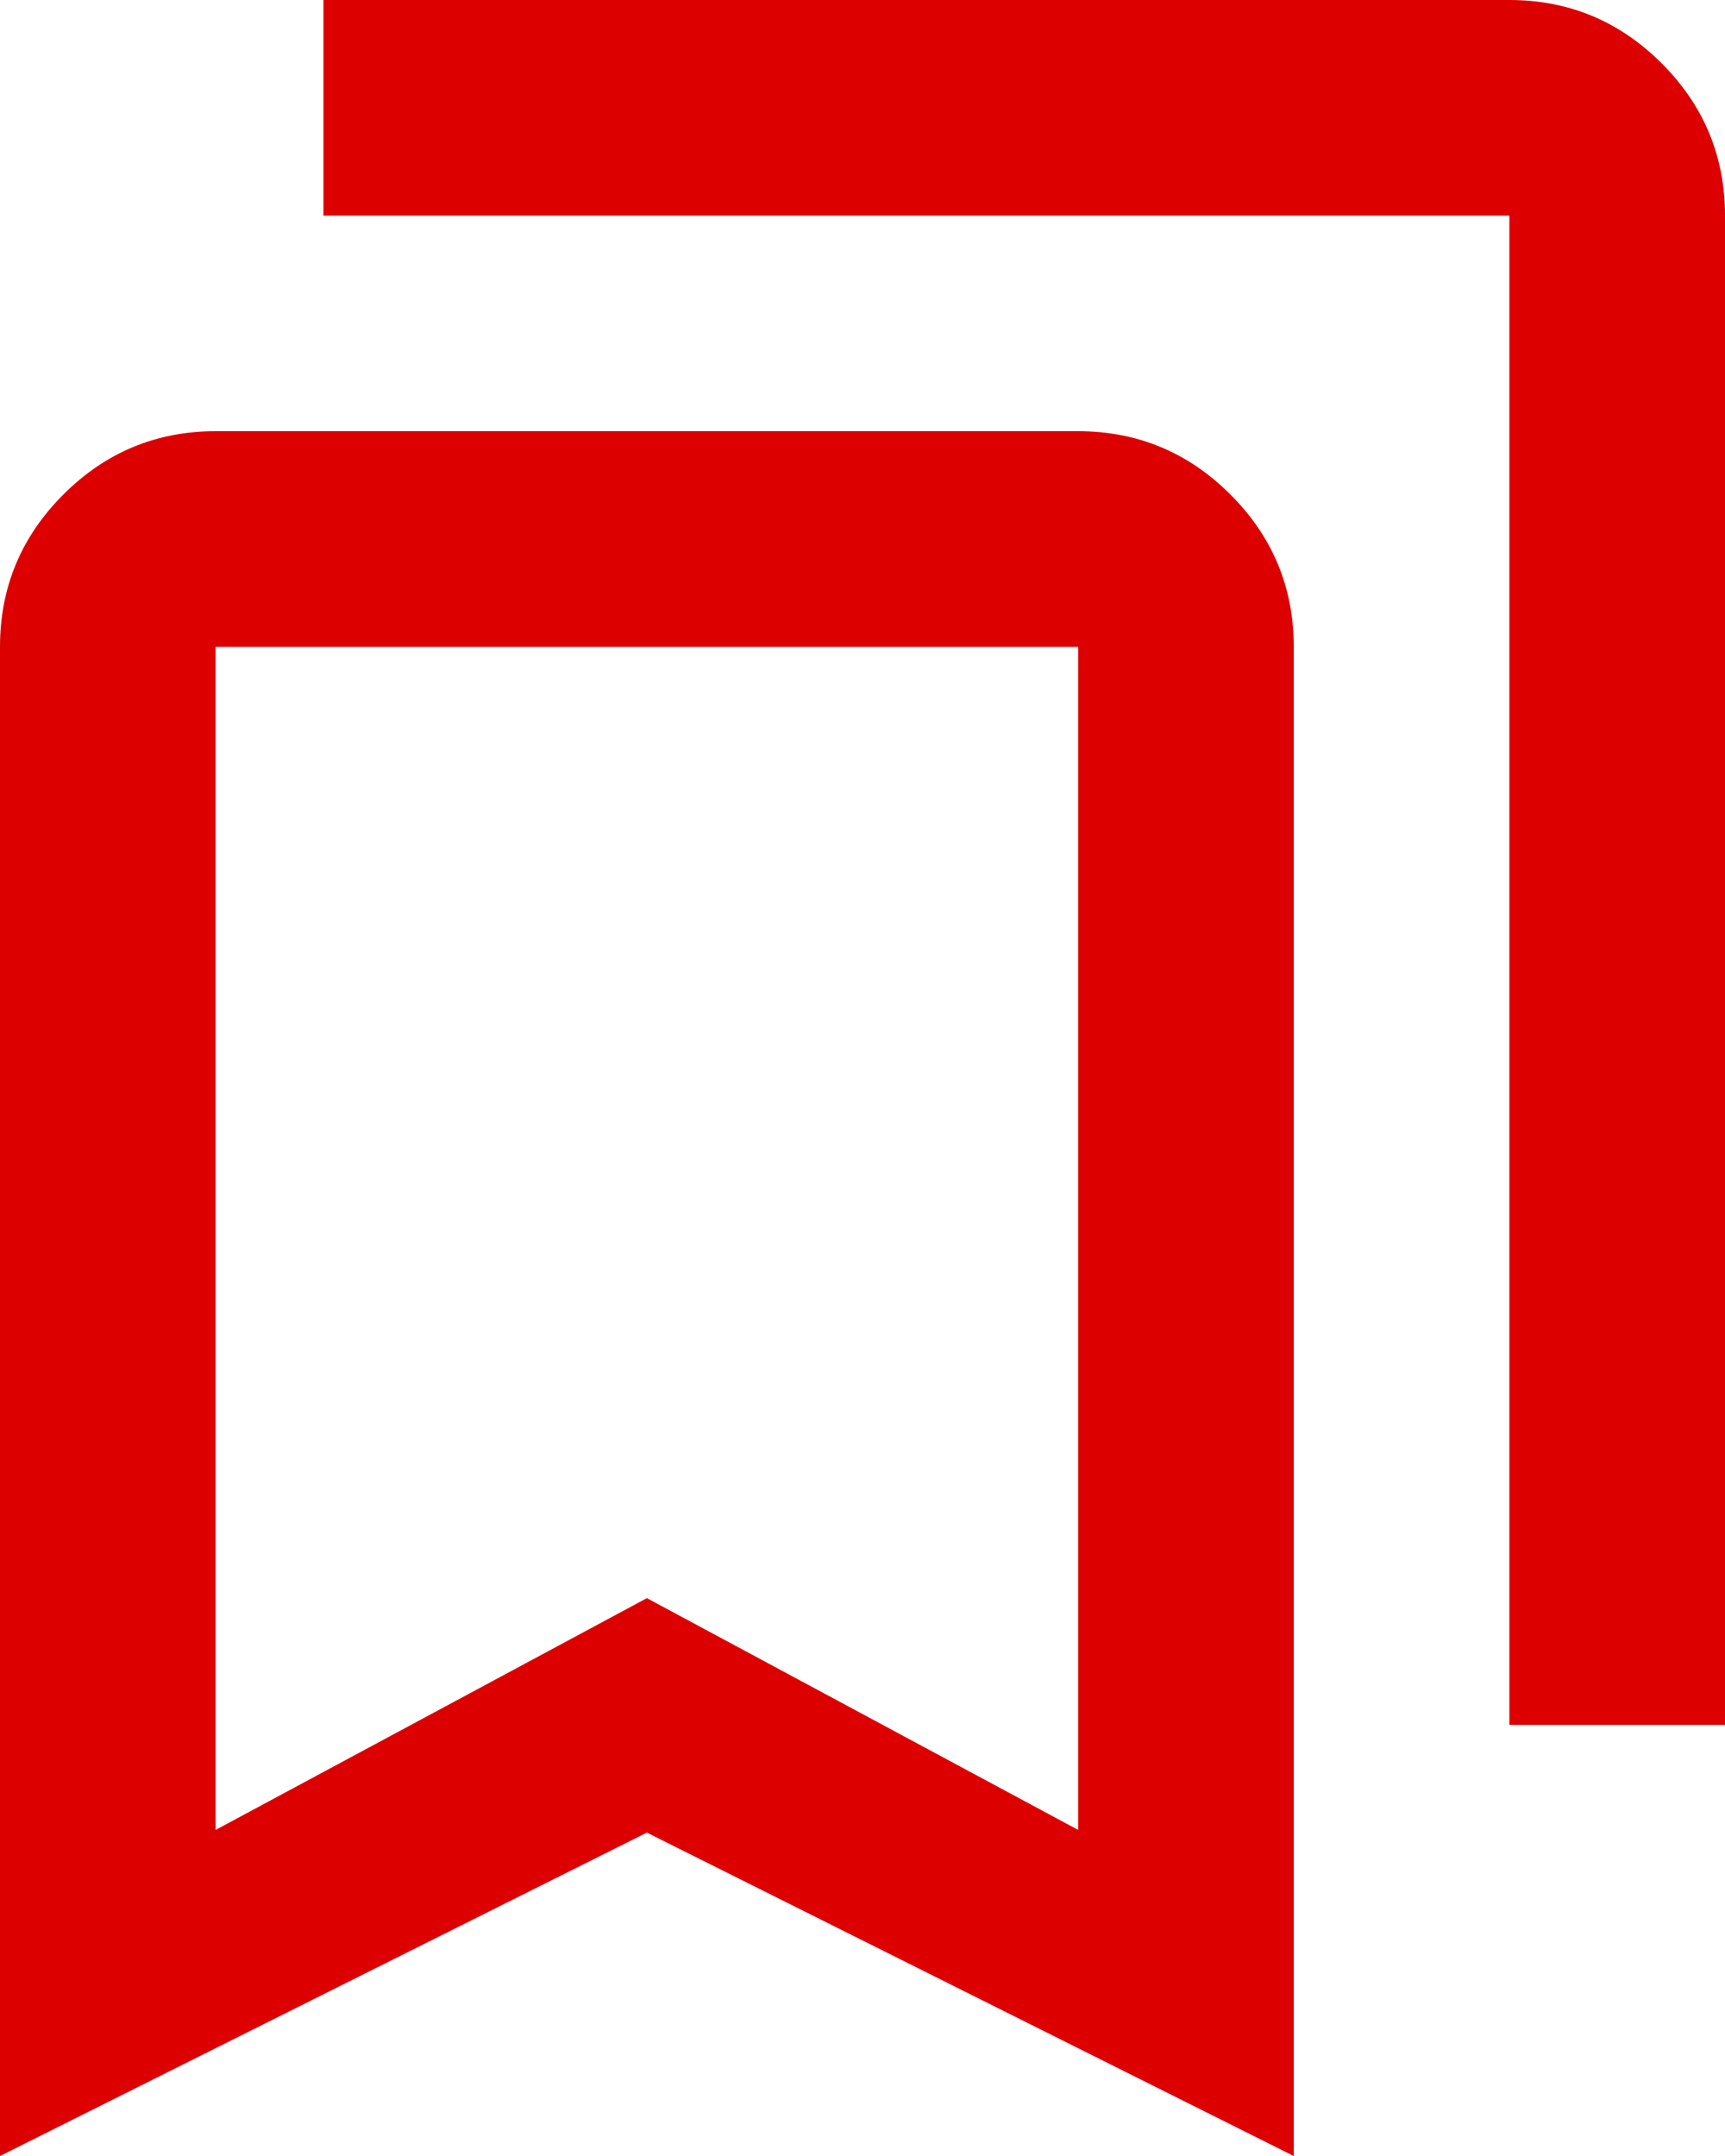 <svg xmlns="http://www.w3.org/2000/svg" width="543.999" height="679.999" viewBox="0 0 543.999 679.999">
  <path id="icon-bookmarks" d="M160-200V-676q0-28.05,19.975-48.025T228-744H500q28.05,0,48.025,19.975T568-676v476L364-302Zm68-102.85,136-73.1,136,73.1V-676H228ZM636-336V-812H262v-68H636q28.05,0,48.025,19.975T704-812v476ZM228-676h0Z" transform="translate(-160 880)" fill="#dc0000"/>
</svg>
